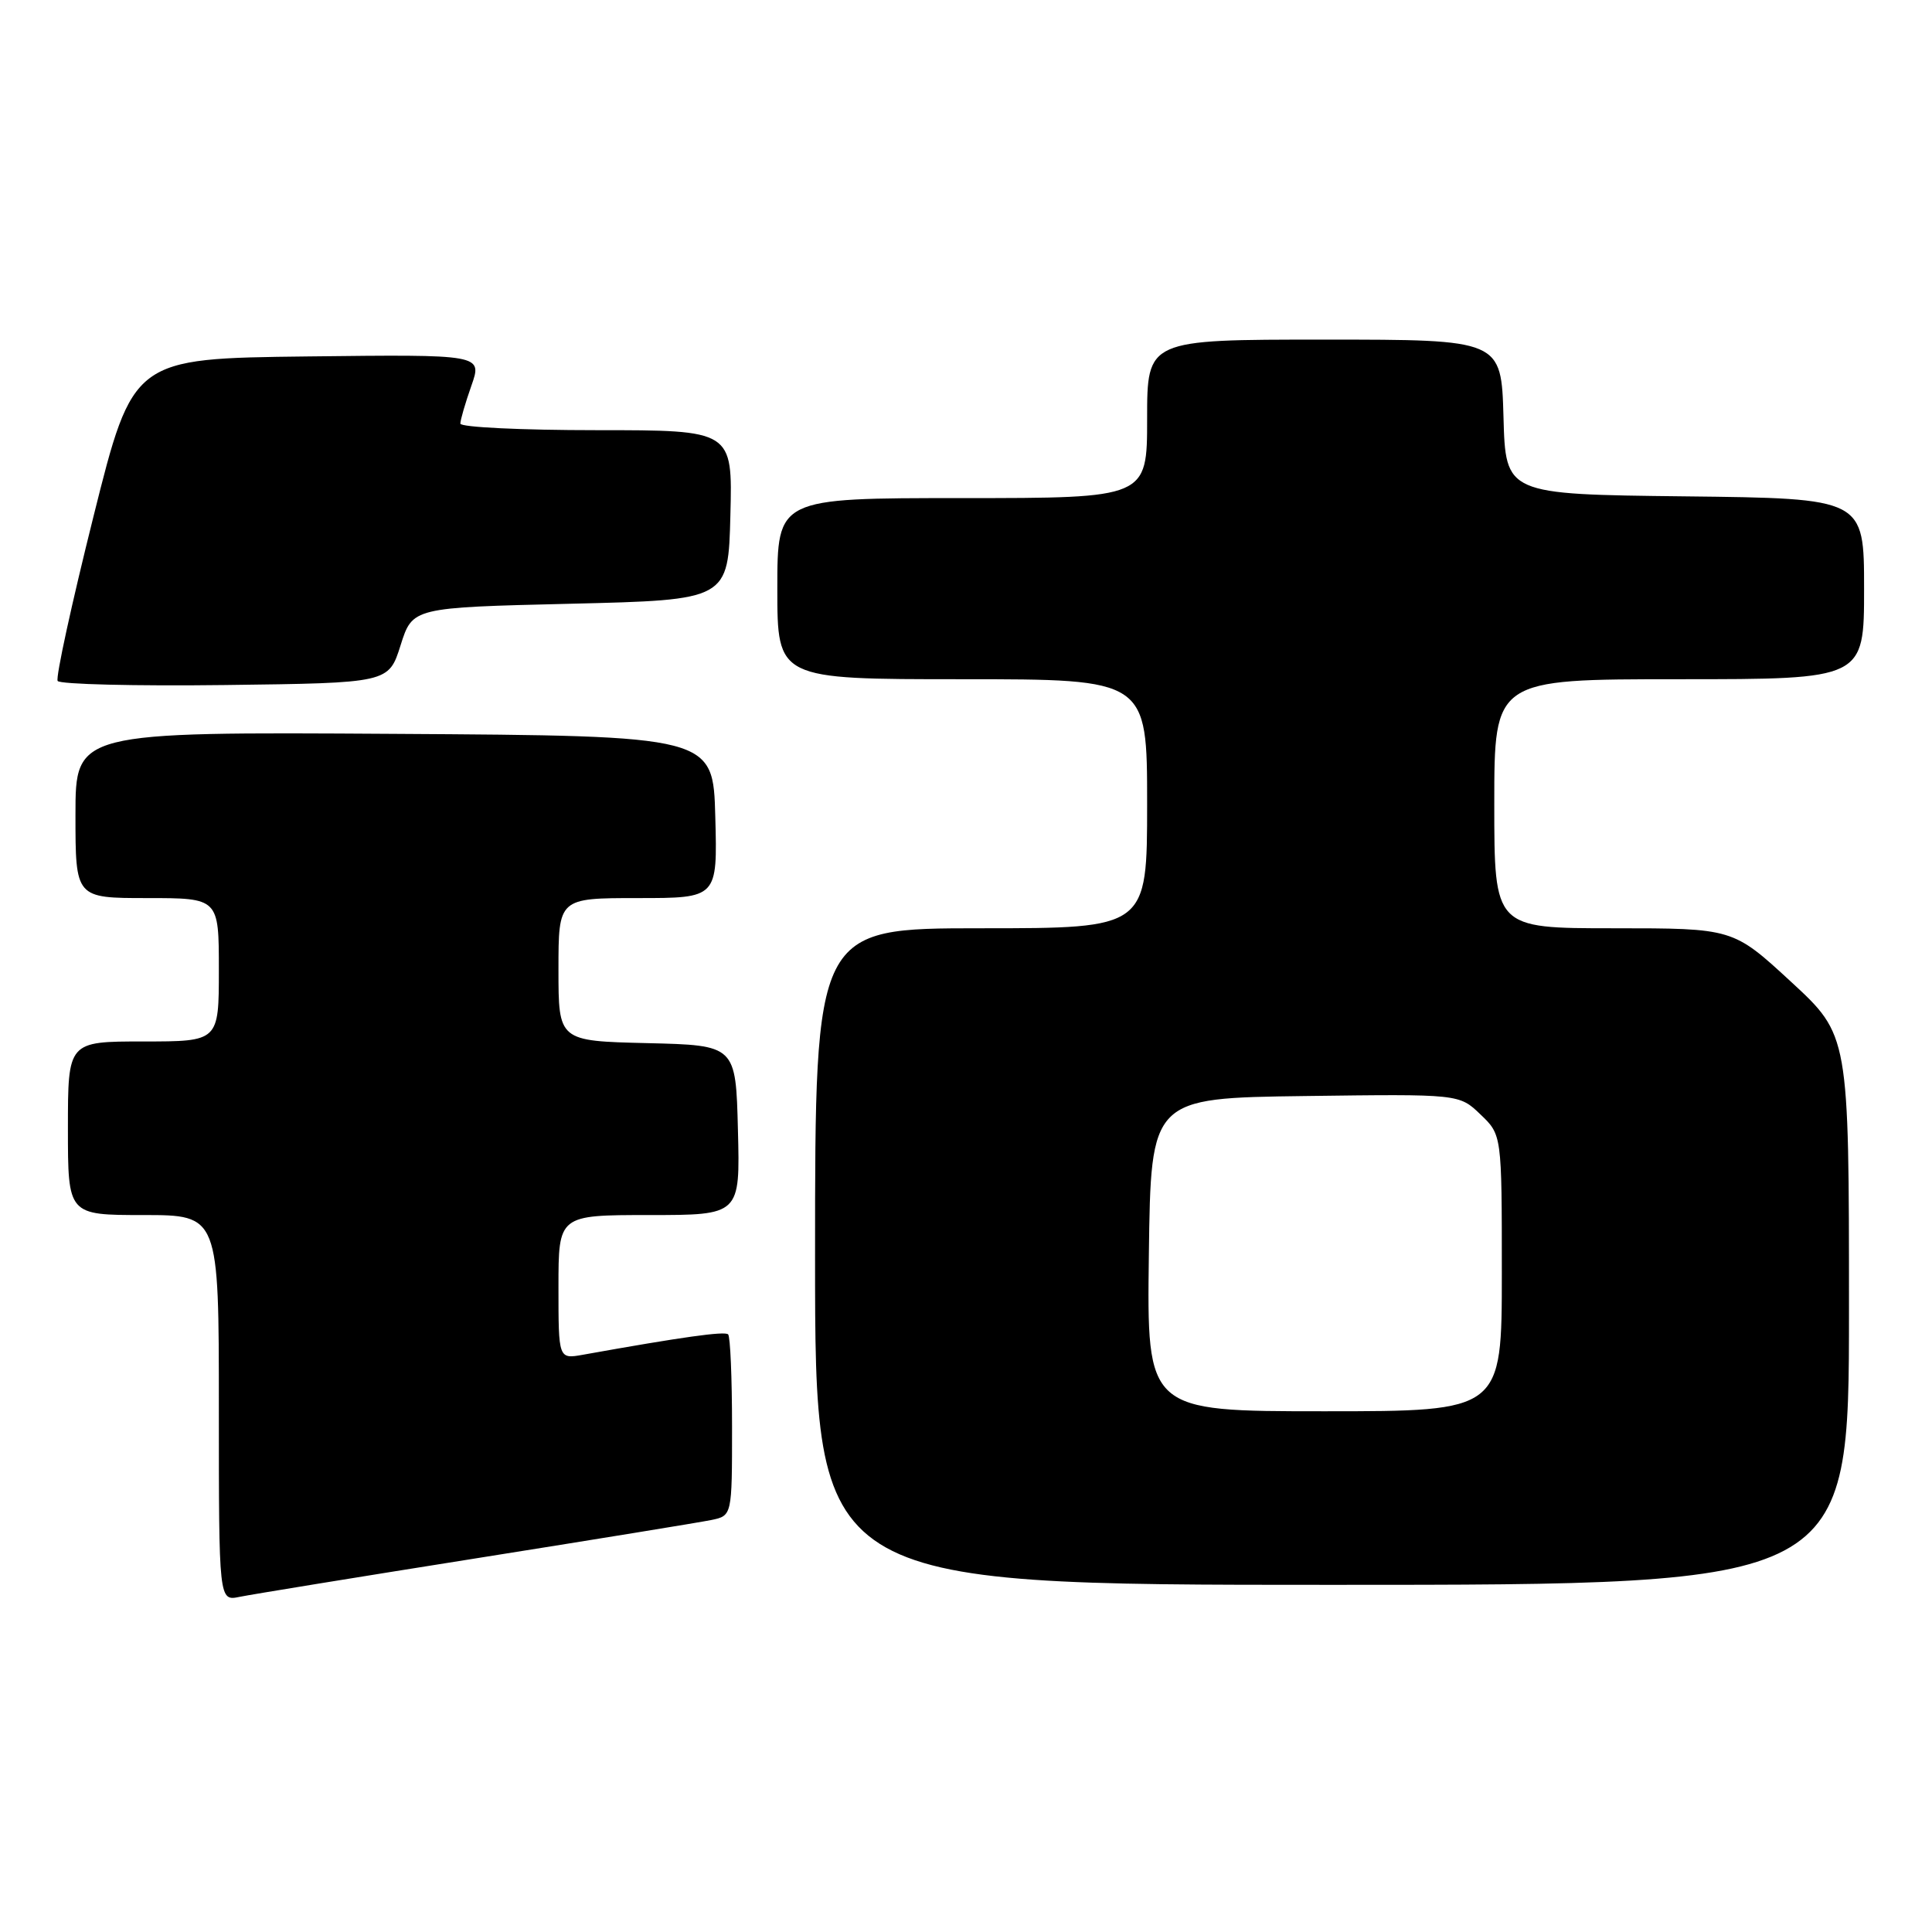 <?xml version="1.0" encoding="UTF-8" standalone="no"?>
<!DOCTYPE svg PUBLIC "-//W3C//DTD SVG 1.1//EN" "http://www.w3.org/Graphics/SVG/1.1/DTD/svg11.dtd" >
<svg xmlns="http://www.w3.org/2000/svg" xmlns:xlink="http://www.w3.org/1999/xlink" version="1.1" viewBox="0 0 256 256">
 <g >
 <path fill="currentColor"
d=" M 63.00 206.50 C 78.68 204.01 92.74 201.72 94.25 201.41 C 97.00 200.84 97.00 200.84 97.00 189.09 C 97.00 182.62 96.77 177.10 96.48 176.81 C 96.03 176.37 90.42 177.15 77.25 179.51 C 74.00 180.09 74.00 180.09 74.00 170.55 C 74.00 161.00 74.00 161.00 86.03 161.00 C 98.07 161.00 98.07 161.00 97.78 149.75 C 97.50 138.50 97.50 138.50 85.75 138.22 C 74.00 137.94 74.00 137.94 74.00 128.47 C 74.00 119.00 74.00 119.00 84.53 119.00 C 95.07 119.00 95.07 119.00 94.78 108.25 C 94.50 97.50 94.50 97.50 52.25 97.24 C 10.00 96.98 10.00 96.98 10.00 107.99 C 10.00 119.00 10.00 119.00 19.50 119.00 C 29.00 119.00 29.00 119.00 29.00 128.50 C 29.00 138.00 29.00 138.00 19.00 138.00 C 9.00 138.00 9.00 138.00 9.00 149.50 C 9.00 161.00 9.00 161.00 19.00 161.00 C 29.00 161.00 29.00 161.00 29.00 186.58 C 29.00 212.16 29.00 212.16 31.75 211.59 C 33.26 211.28 47.32 208.99 63.00 206.50 Z  M 245.00 173.58 C 245.00 137.17 245.00 137.17 237.31 130.08 C 229.63 123.00 229.63 123.00 213.81 123.00 C 198.00 123.00 198.00 123.00 198.00 106.50 C 198.00 90.00 198.00 90.00 222.50 90.00 C 247.00 90.00 247.00 90.00 247.00 78.02 C 247.00 66.04 247.00 66.04 223.25 65.77 C 199.50 65.50 199.50 65.50 199.22 55.25 C 198.93 45.00 198.93 45.00 175.47 45.00 C 152.00 45.00 152.00 45.00 152.00 55.50 C 152.00 66.00 152.00 66.00 127.50 66.00 C 103.00 66.00 103.00 66.00 103.00 78.00 C 103.00 90.00 103.00 90.00 127.50 90.00 C 152.00 90.00 152.00 90.00 152.00 106.50 C 152.00 123.00 152.00 123.00 130.00 123.00 C 108.00 123.00 108.00 123.00 108.00 166.50 C 108.00 210.00 108.00 210.00 176.50 210.00 C 245.00 210.00 245.00 210.00 245.00 173.58 Z  M 53.08 85.50 C 54.66 80.50 54.66 80.50 75.58 80.00 C 96.50 79.50 96.50 79.50 96.78 68.25 C 97.07 57.00 97.07 57.00 79.03 57.00 C 69.11 57.00 61.00 56.61 61.00 56.13 C 61.00 55.64 61.66 53.39 62.46 51.11 C 63.92 46.96 63.92 46.96 40.77 47.23 C 17.62 47.50 17.62 47.50 12.38 68.46 C 9.50 79.98 7.36 89.78 7.64 90.23 C 7.92 90.67 17.90 90.92 29.82 90.77 C 51.50 90.50 51.50 90.50 53.08 85.50 Z  M 152.23 166.25 C 152.50 145.50 152.50 145.50 172.92 145.23 C 193.35 144.96 193.35 144.96 196.17 147.67 C 199.00 150.37 199.00 150.37 199.00 168.69 C 199.00 187.00 199.00 187.00 175.48 187.00 C 151.96 187.00 151.96 187.00 152.23 166.25 Z "/>
</g>
</svg>